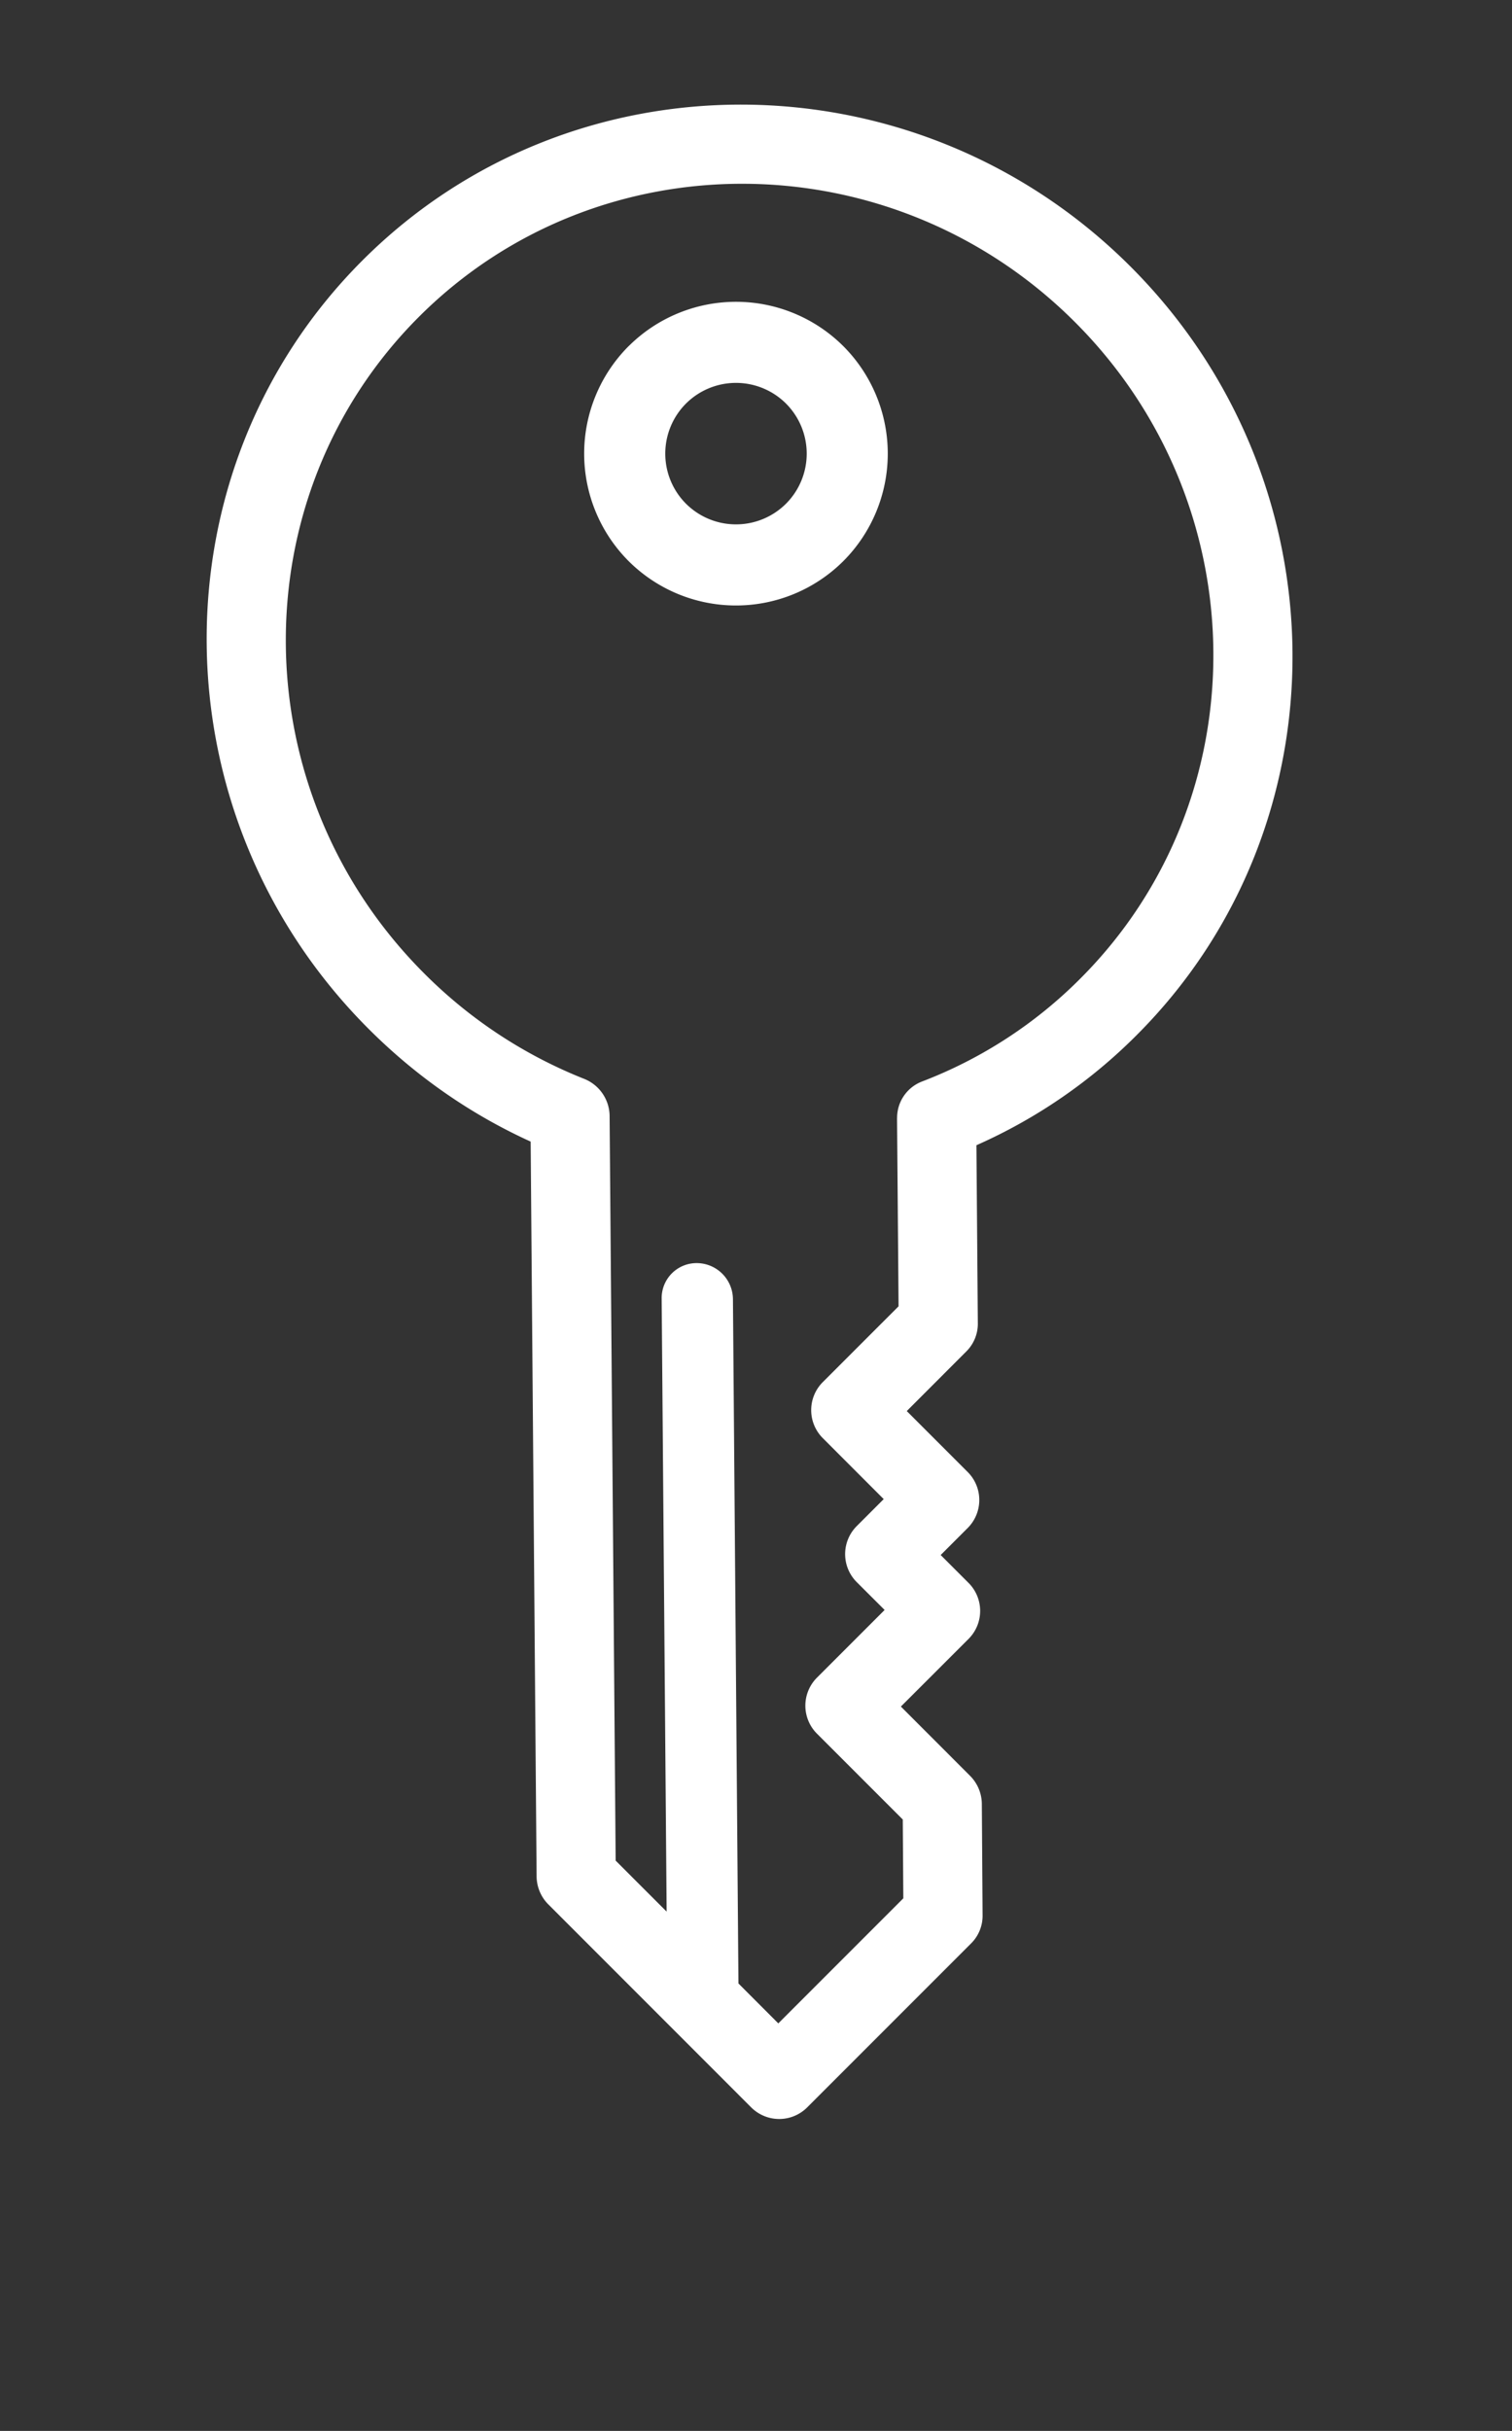 <svg xmlns="http://www.w3.org/2000/svg" width="28" height="45" viewBox="0 0 28 45">
    <rect x="0" y="0" width="28" height="45" fill="#333333" stroke="none"/>
    <g fill="#FFF" fill-rule="nonzero" transform="translate(-21 -15)">
        <path d="M27.712 19.821c-3.89 3.89-3.84 10.272.114 14.225.879.879 1.887 1.58 3.001 2.087l.11 13.602c.002.195.08.382.219.52l3.751 3.752a.733.733 0 0 0 1.037.008l3.042-3.042a.721.721 0 0 0 .21-.516l-.014-2.066a.745.745 0 0 0-.22-.52l-1.279-1.28 1.258-1.257a.733.733 0 0 0-.009-1.036l-.512-.512.504-.504a.733.733 0 0 0-.008-1.037l-1.124-1.124 1.106-1.107a.721.721 0 0 0 .21-.516l-.026-3.298a9.77 9.77 0 0 0 2.969-2.04c3.89-3.89 3.839-10.271-.115-14.225-3.953-3.953-10.334-4.004-14.224-.114zm13.294 13.294a8.343 8.343 0 0 1-2.933 1.906.719.719 0 0 0-.46.67l-.001.01.028 3.481-1.408 1.408a.733.733 0 0 0 .009 1.036l1.124 1.125-.504.504a.733.733 0 0 0 .008 1.036l.513.512-1.258 1.258a.733.733 0 0 0 .009 1.036l1.585 1.585.01 1.459-2.315 2.315-.738-.739-.102-12.67a.673.673 0 0 0-.665-.665.647.647 0 0 0-.655.654l.092 11.351-.944-.944-.112-13.785v-.009a.748.748 0 0 0-.472-.678 8.721 8.721 0 0 1-2.963-1.953c-3.377-3.377-3.42-8.829-.097-12.152 3.323-3.323 8.774-3.28 12.151.098 3.377 3.377 3.421 8.828.098 12.151z"/>
        <path d="M32.64 21.409a2.816 2.816 0 0 0 0 3.977 2.816 2.816 0 0 0 3.978 0 2.816 2.816 0 0 0 0-3.977 2.816 2.816 0 0 0-3.977 0zm2.916 2.915a1.312 1.312 0 0 1-1.853 0 1.312 1.312 0 0 1 0-1.853 1.312 1.312 0 0 1 1.853 0 1.312 1.312 0 0 1 0 1.853z"/>
    </g>
</svg>
